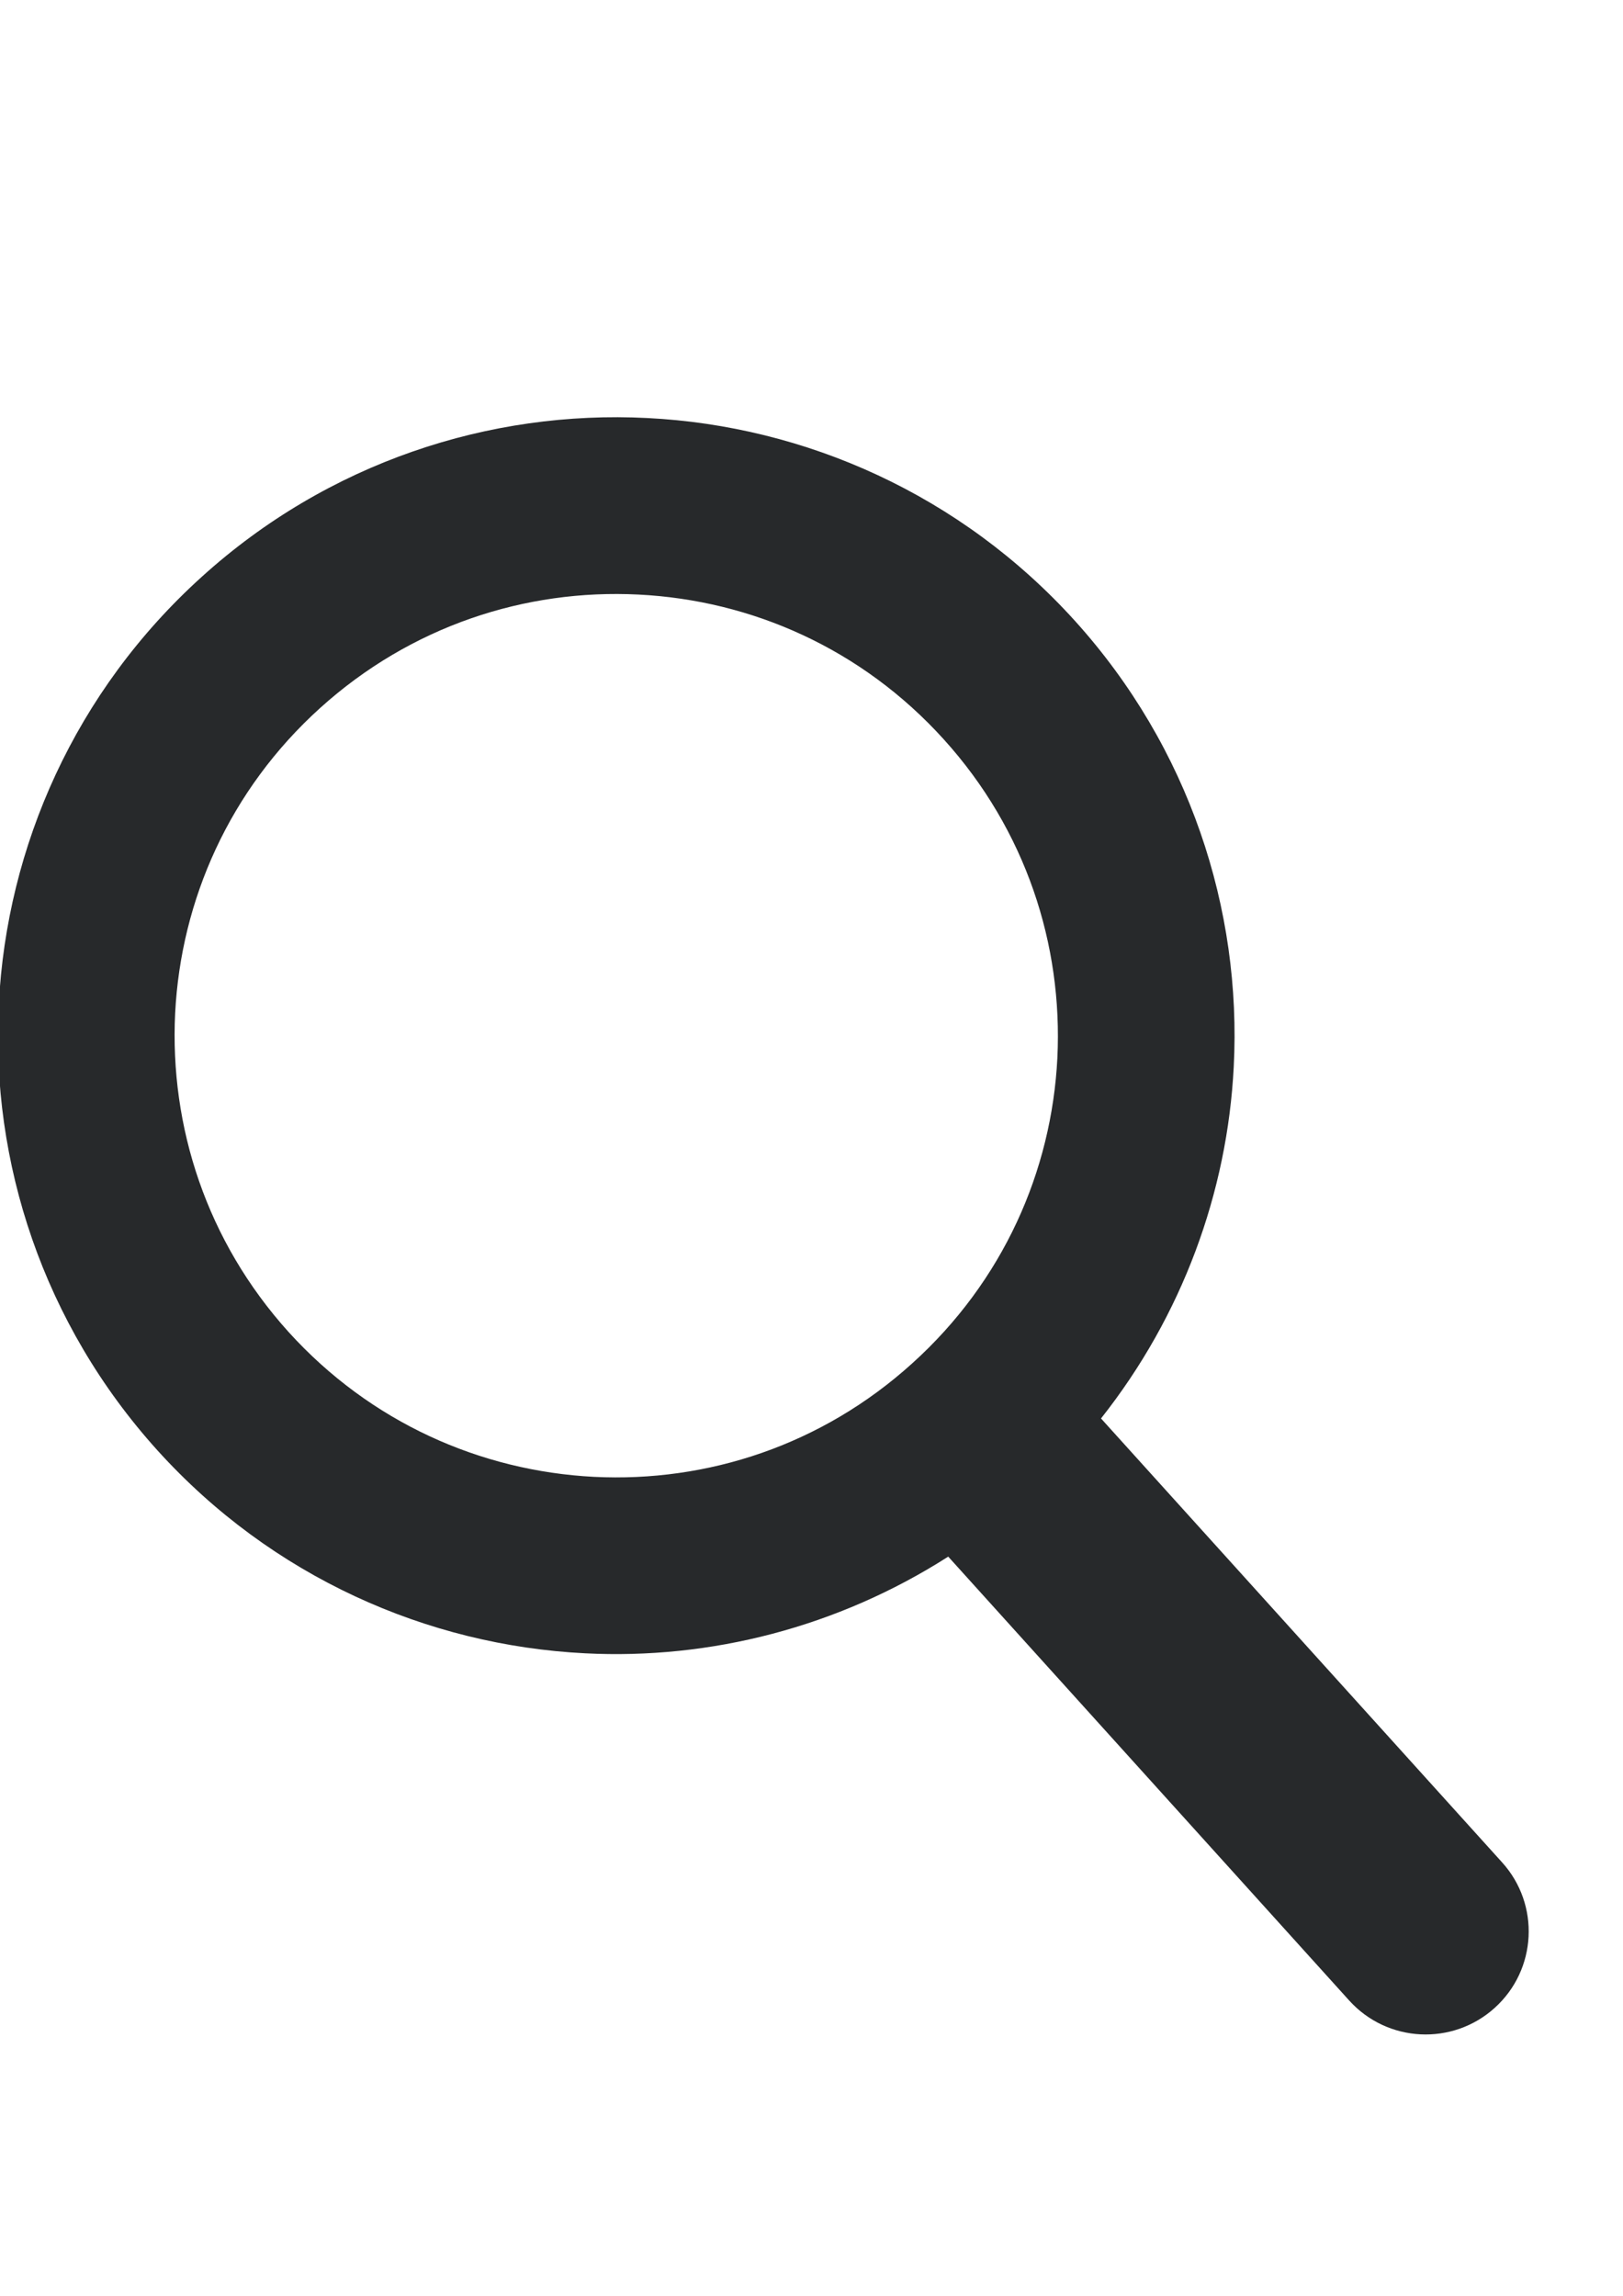 <?xml version="1.0" encoding="UTF-8" standalone="no"?>
<!-- Created with Inkscape (http://www.inkscape.org/) -->

<svg
   width="210mm"
   height="297mm"
   viewBox="0 0 210 297"
   version="1.1"
   id="svg1"
   xmlns="http://www.w3.org/2000/svg"
   xmlns:svg="http://www.w3.org/2000/svg">
  <defs
     id="defs1" />
  <g
     id="layer1">
    <path
       fill="#27292b"
       d="m 136.813,136.862 c -0.737,14.638 -7.02,28.899 -18.776,39.507 C 106.316,186.977 91.5,191.786 76.853,191.054 62.207,190.302 47.947,184.029 37.327,172.302 26.734,160.557 21.945,145.746 22.662,131.081 23.409,116.453 29.687,102.193 41.418,91.593 53.155,80.995 67.974,76.176 82.616,76.917 c 14.655,0.733 28.902,7.006 39.511,18.743 10.61,11.727 15.4,26.556 14.686,41.202 z m 57.545,104.068 -51.898,-57.43 c 10.536,-13.316 16.346,-29.285 17.172,-45.471 1.058,-20.418 -5.759,-41.338 -20.536,-57.7 C 124.304,63.968 104.166,55.103 83.767,54.08 63.352,53.03 42.43,59.834 26.103,74.624 9.716,89.426 0.865,109.535 -0.156,129.934 -1.225,150.343 5.588,171.263 20.37,187.625 c 14.795,16.36 34.929,25.235 55.338,26.257 16.182,0.828 32.675,-3.364 46.983,-12.507 l 51.879,57.42 c 4.946,5.474 13.377,5.887 18.834,0.952 5.469,-4.933 5.888,-13.364 0.955,-18.817"
       fill-opacity="1"
       fill-rule="nonzero"
       id="path18"
       style="stroke-width:0.353" />
  </g>
</svg>
